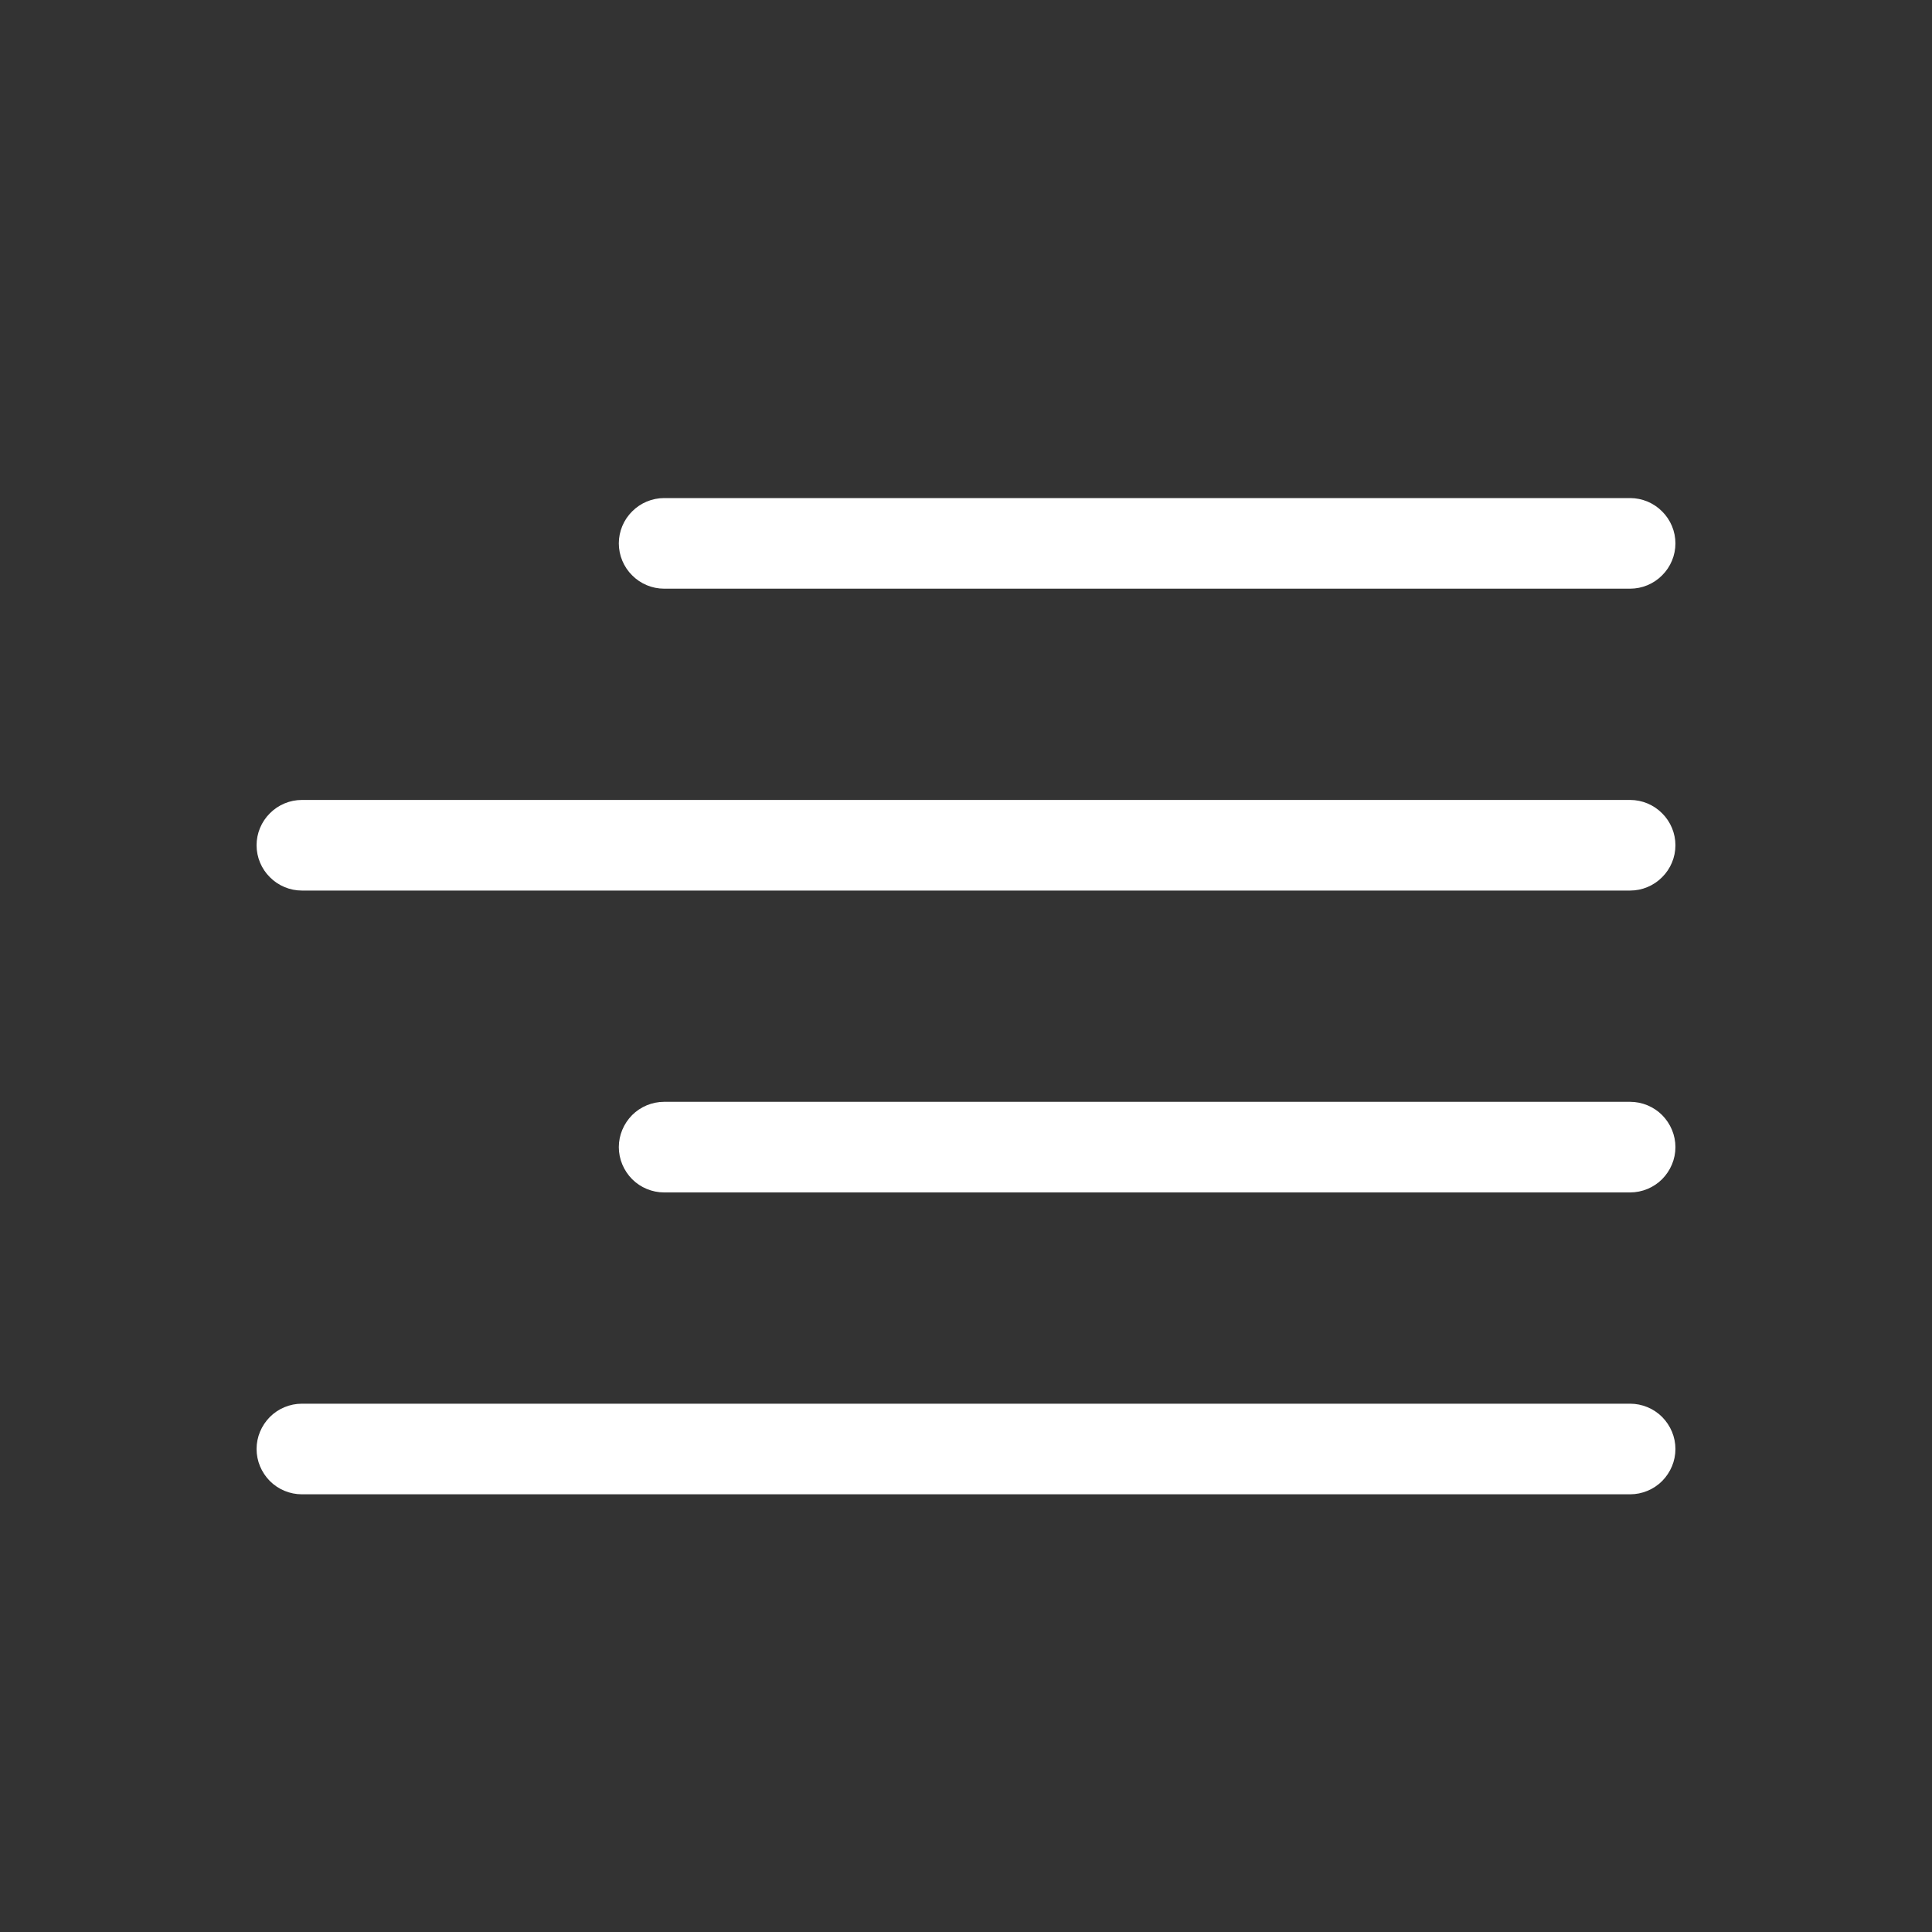 <svg width="20" height="20" viewBox="0 0 20 20" fill="none" xmlns="http://www.w3.org/2000/svg">
<rect x="0" y="0" width="20" height="20" fill="#333333" stroke="none"/>
<path d="M17.344 15C17.344 15.124 17.294 15.243 17.206 15.332C17.119 15.419 16.999 15.469 16.875 15.469L3.125 15.469C3.001 15.469 2.881 15.419 2.794 15.332C2.706 15.243 2.656 15.124 2.656 15C2.656 14.876 2.706 14.757 2.794 14.668C2.881 14.581 3.001 14.531 3.125 14.531L16.875 14.531C16.999 14.531 17.119 14.581 17.206 14.668C17.294 14.757 17.344 14.876 17.344 15ZM16.875 11.406L6.875 11.406C6.751 11.406 6.631 11.456 6.544 11.543C6.456 11.632 6.406 11.751 6.406 11.875C6.406 11.999 6.456 12.118 6.544 12.207C6.631 12.294 6.751 12.344 6.875 12.344L16.875 12.344C16.999 12.344 17.119 12.294 17.206 12.207C17.294 12.118 17.344 11.999 17.344 11.875C17.344 11.751 17.294 11.632 17.206 11.543C17.119 11.456 16.999 11.406 16.875 11.406ZM3.125 9.219L16.875 9.219C16.999 9.219 17.119 9.169 17.206 9.081C17.294 8.994 17.344 8.874 17.344 8.75C17.344 8.626 17.294 8.506 17.206 8.419C17.119 8.331 16.999 8.281 16.875 8.281L3.125 8.281C3.001 8.281 2.881 8.331 2.794 8.419C2.706 8.506 2.656 8.626 2.656 8.75C2.656 8.874 2.706 8.994 2.794 9.081C2.881 9.169 3.001 9.219 3.125 9.219ZM6.875 6.094L16.875 6.094C16.999 6.094 17.119 6.044 17.206 5.956C17.294 5.869 17.344 5.749 17.344 5.625C17.344 5.501 17.294 5.381 17.206 5.294C17.119 5.206 16.999 5.156 16.875 5.156L6.875 5.156C6.751 5.156 6.631 5.206 6.544 5.294C6.456 5.381 6.406 5.501 6.406 5.625C6.406 5.749 6.456 5.869 6.544 5.956C6.631 6.044 6.751 6.094 6.875 6.094Z" fill="white"/>
</svg>
